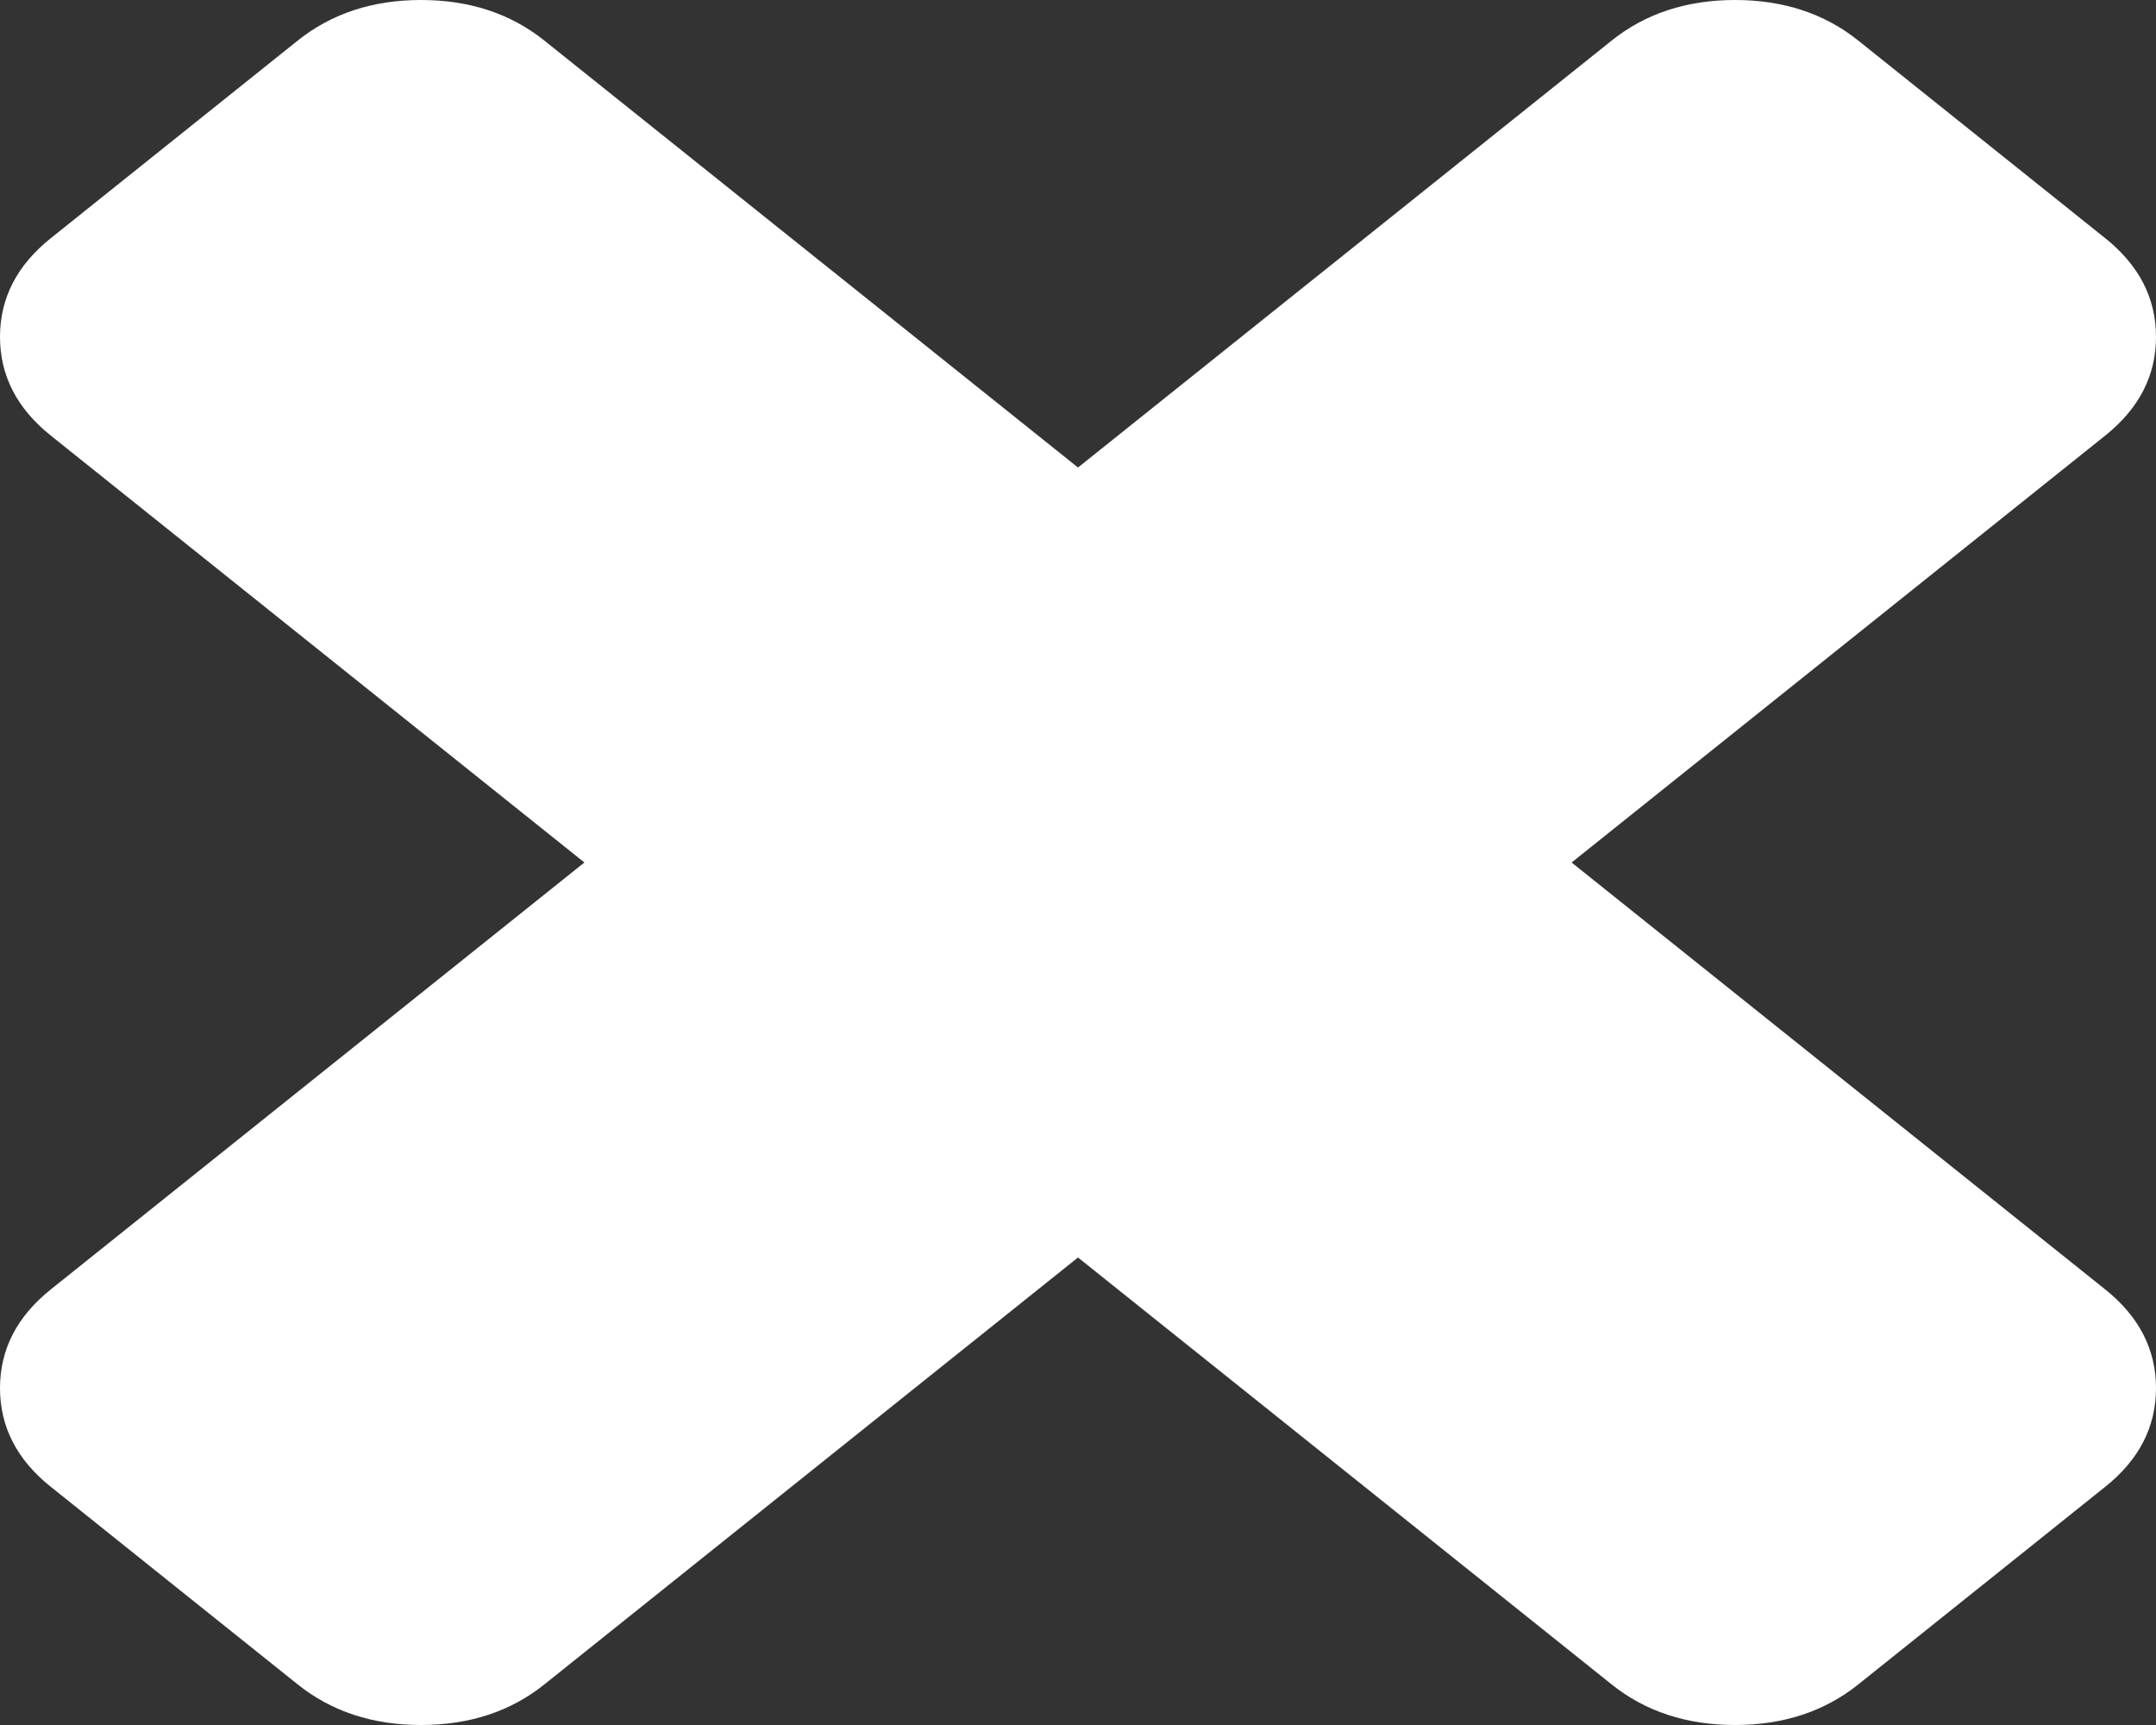 ﻿<?xml version="1.0" encoding="utf-8"?>
<svg version="1.1" xmlns:xlink="http://www.w3.org/1999/xlink" width="40px" height="32px" xmlns="http://www.w3.org/2000/svg">
  <rect width="100%" height="100%" fill="#333333" stroke="none"/>
  <g transform="matrix(1 0 0 1 14 38 )">
    <path d="M 39.057 23.919  C 39.686 24.422  40 25.033  40 25.751  C 40 26.469  39.686 27.08  39.057 27.582  L 34.478 31.246  C 33.85 31.749  33.086 32  32.189 32  C 31.291 32  30.527 31.749  29.899 31.246  L 20 23.327  L 10.101 31.246  C 9.473 31.749  8.709 32  7.811 32  C 6.914 32  6.15 31.749  5.522 31.246  L 0.943 27.582  C 0.314 27.08  0 26.469  0 25.751  C 0 25.033  0.314 24.422  0.943 23.919  L 10.842 16  L 0.943 8.081  C 0.314 7.578  0 6.967  0 6.249  C 0 5.531  0.314 4.92  0.943 4.418  L 5.522 0.754  C 6.15 0.251  6.914 0  7.811 0  C 8.709 0  9.473 0.251  10.101 0.754  L 20 8.673  L 29.899 0.754  C 30.527 0.251  31.291 0  32.189 0  C 33.086 0  33.85 0.251  34.478 0.754  L 39.057 4.418  C 39.686 4.92  40 5.531  40 6.249  C 40 6.967  39.686 7.578  39.057 8.081  L 29.158 16  L 39.057 23.919  Z " fill-rule="nonzero" fill="#ffffff" stroke="none" transform="matrix(1 0 0 1 -14 -38 )" />
  </g>
</svg>
